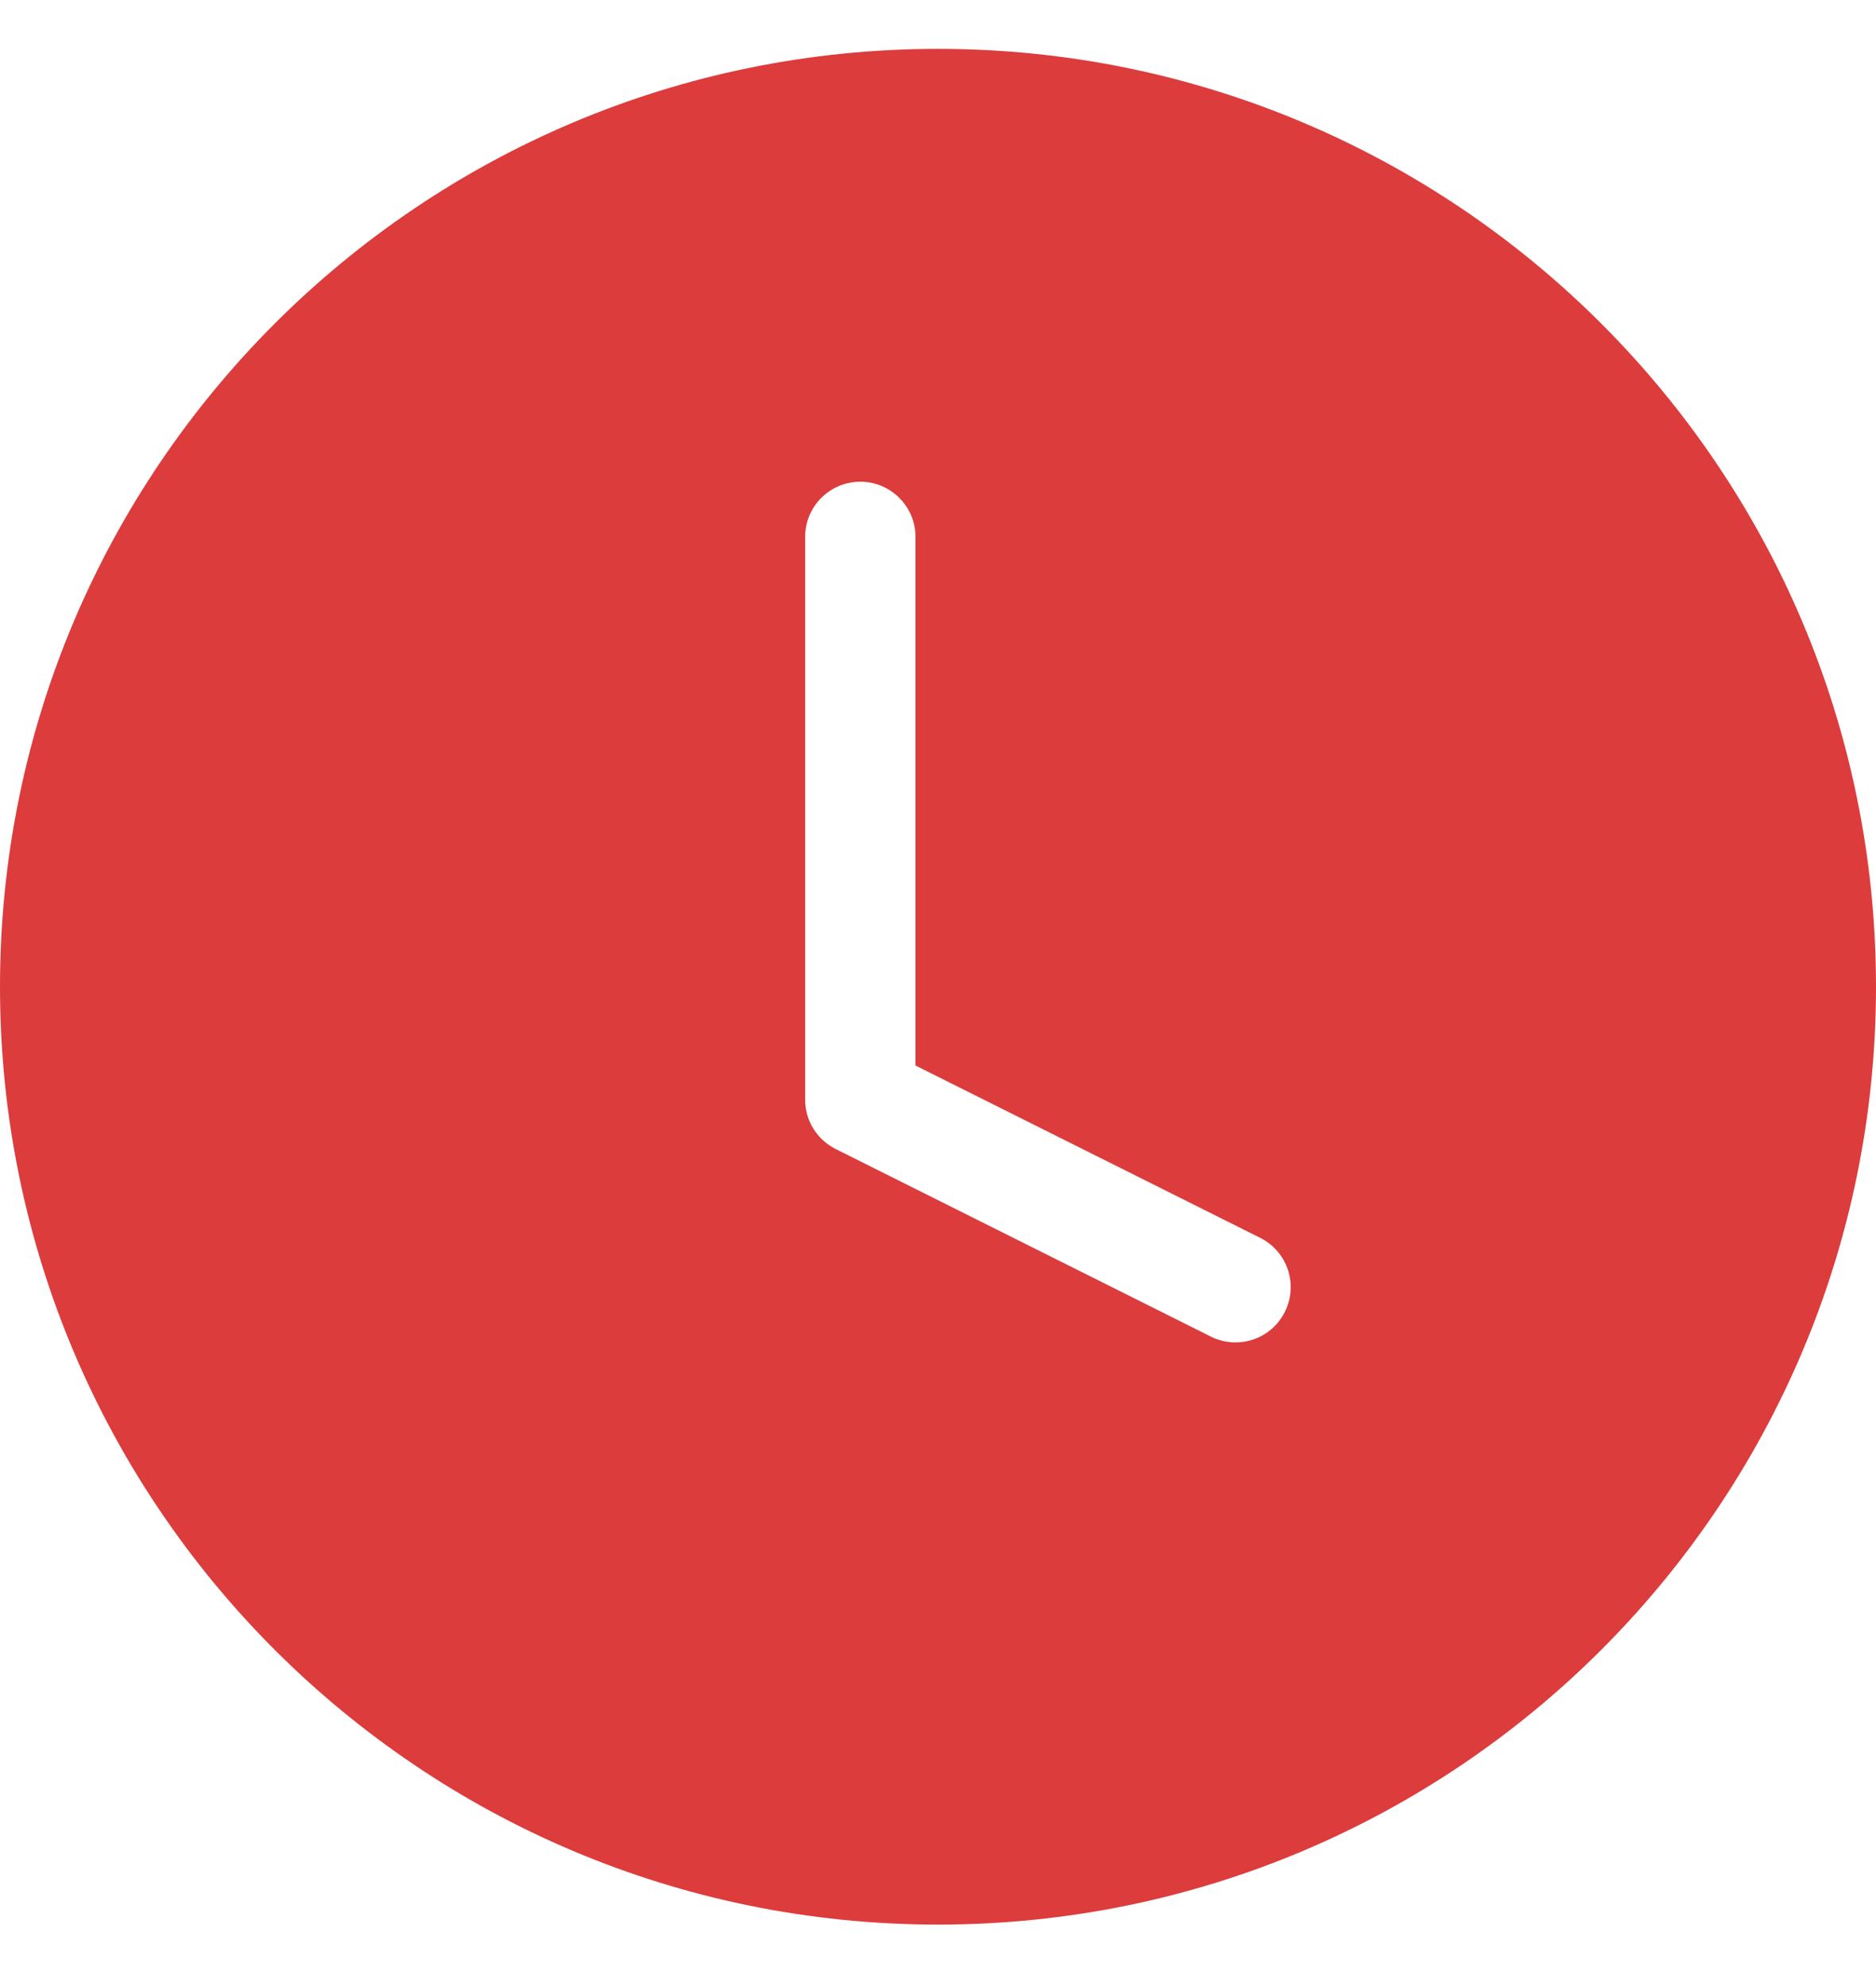 <svg width="17" height="18" viewBox="0 0 17 18" fill="none" xmlns="http://www.w3.org/2000/svg">
<path fill-rule="evenodd" clip-rule="evenodd" d="M17 8.943C17 13.637 13.194 17.443 8.5 17.443C3.806 17.443 0 13.637 0 8.943C0 4.248 3.806 0.443 8.5 0.443C13.194 0.443 17 4.248 17 8.943ZM8.296 4.866C8.296 4.59 8.072 4.366 7.796 4.366C7.52 4.366 7.296 4.59 7.296 4.866V9.966C7.296 10.156 7.403 10.329 7.573 10.414L10.973 12.114C11.22 12.237 11.52 12.137 11.643 11.89C11.767 11.643 11.667 11.343 11.42 11.219L8.296 9.657V4.866Z" fill="#DC3C3C"/>
</svg>

